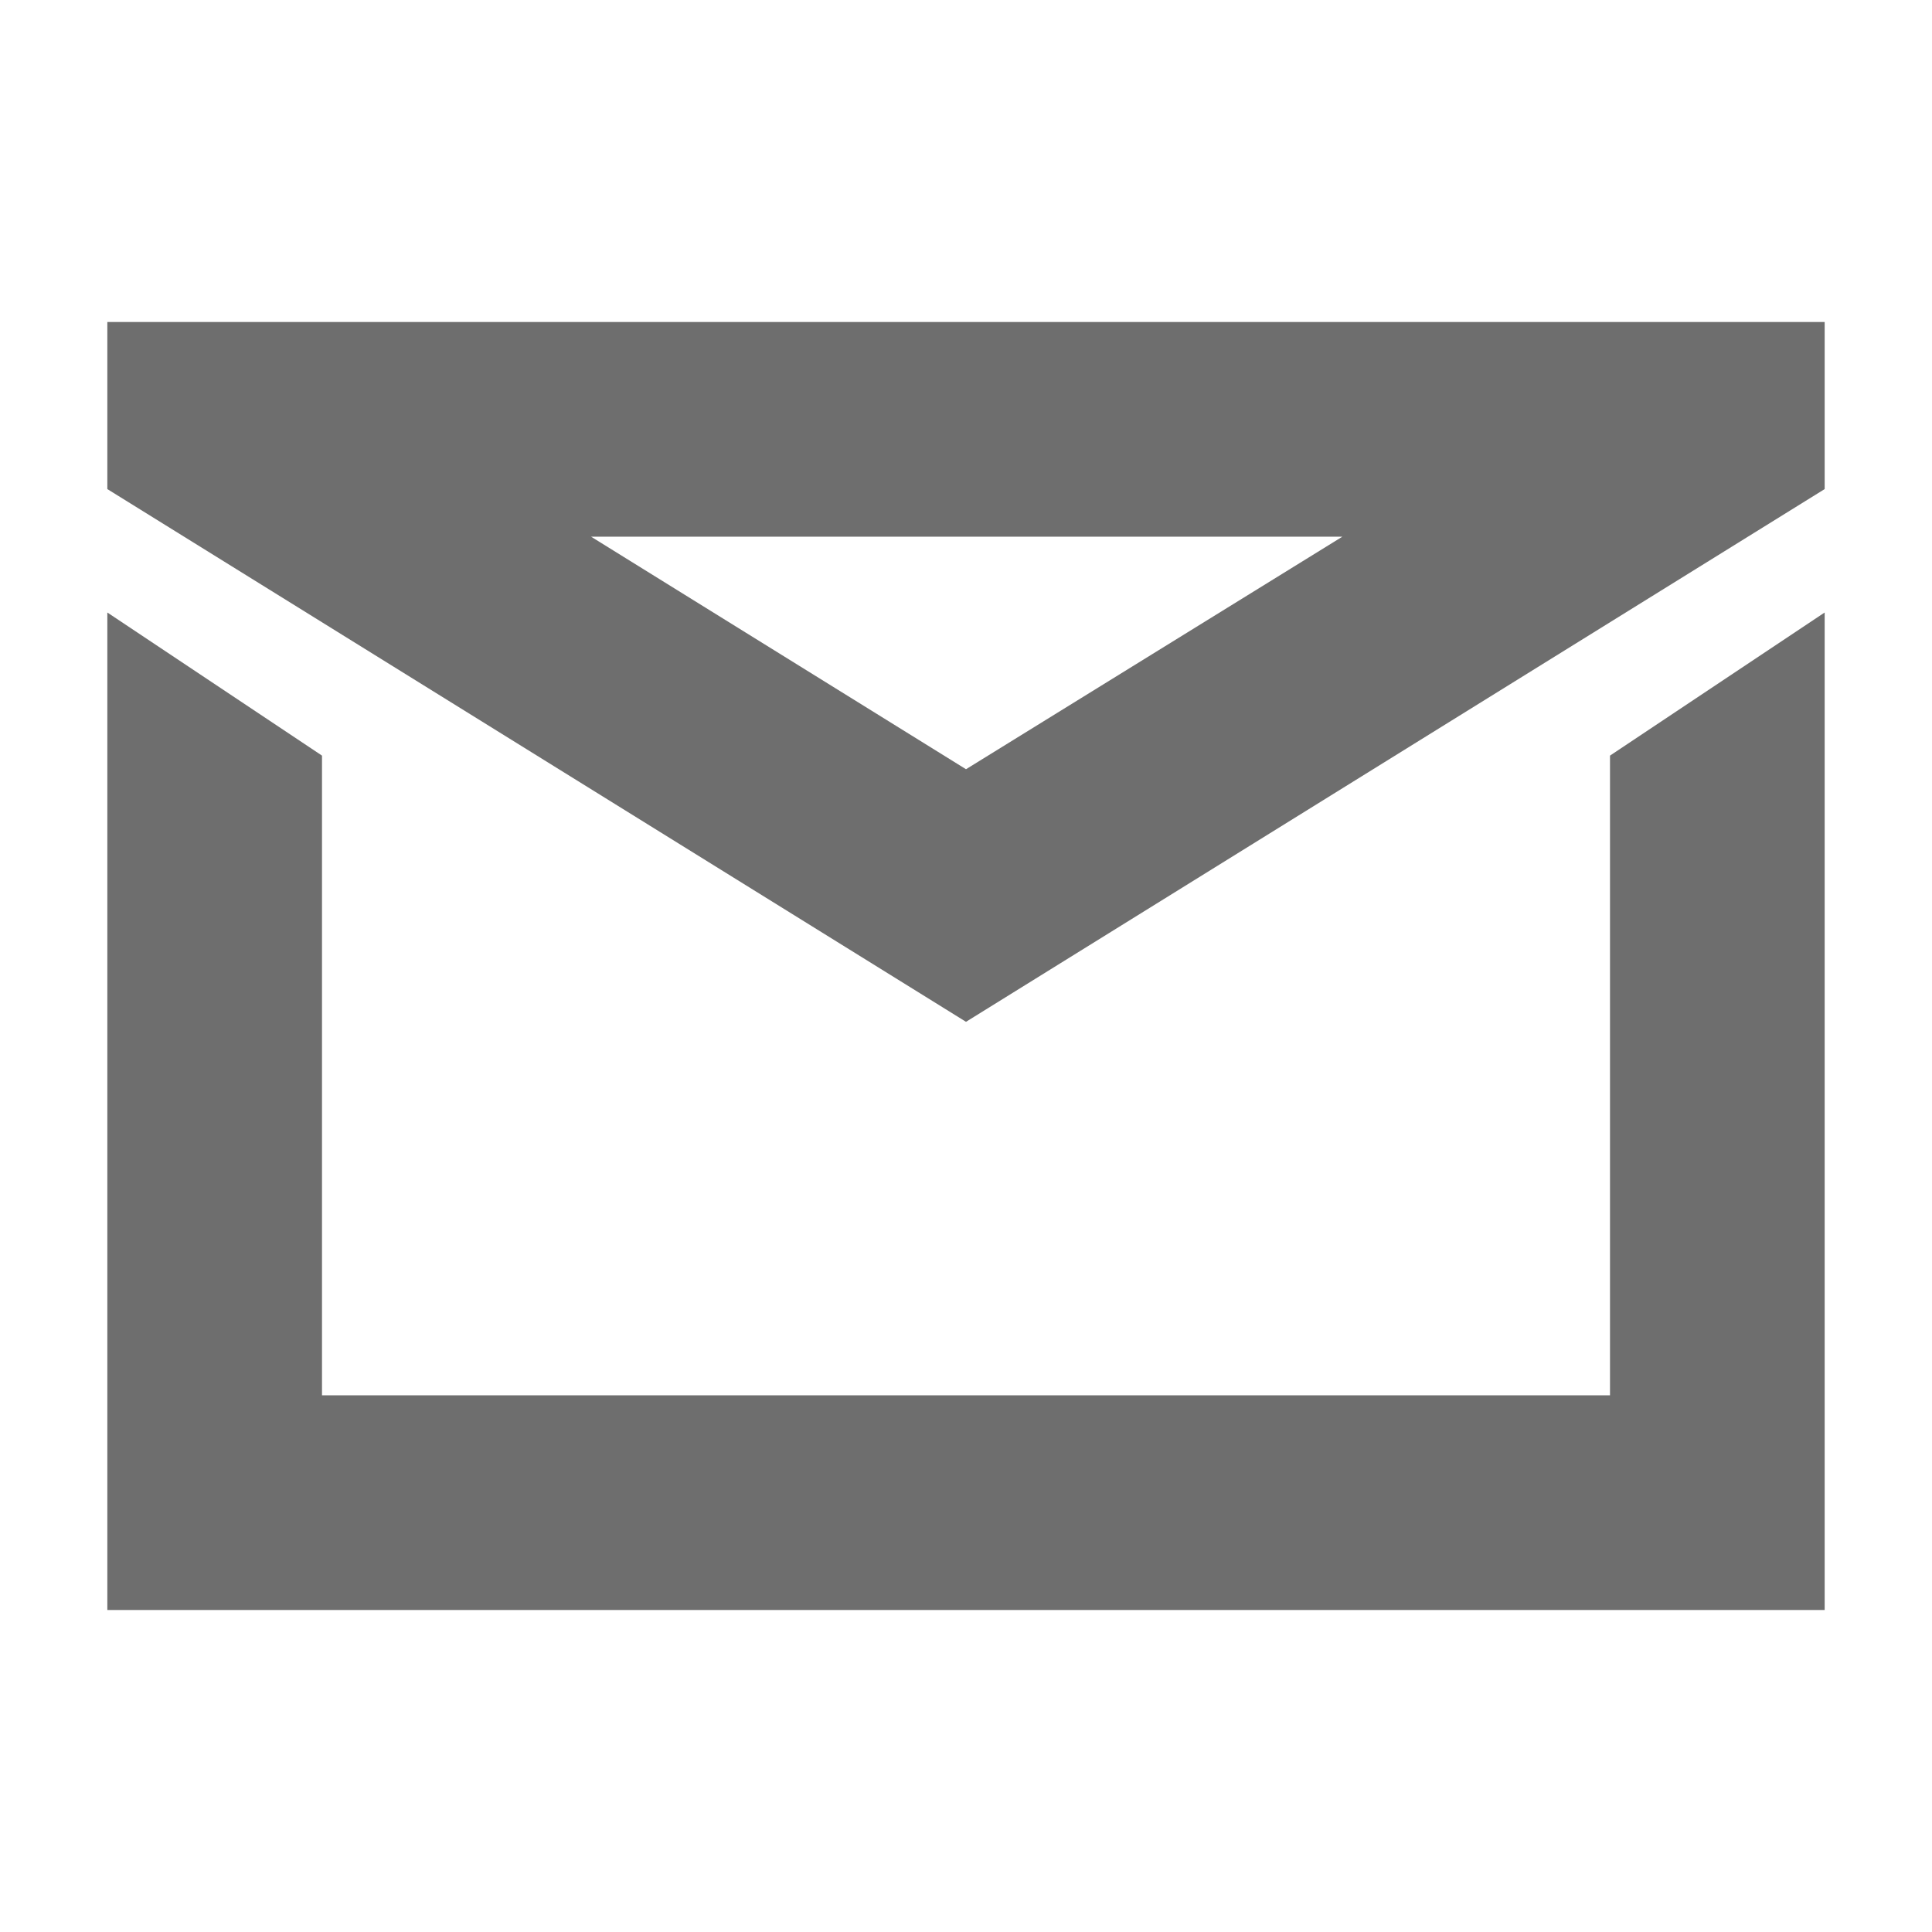 <svg id="Icons" data-name="Icons" xmlns="http://www.w3.org/2000/svg" viewBox="0 0 54 54" fill="#6e6e6e"><g id="mail2"><path d="M3,9v4.67L27,28.56,51,13.67V9ZM27,21.5,16.52,15h21Z"/><polygon points="45 39 9 39 9 21.12 3 17.12 3 45 51 45 51 17.12 45 21.12 45 39"/></g></svg>
